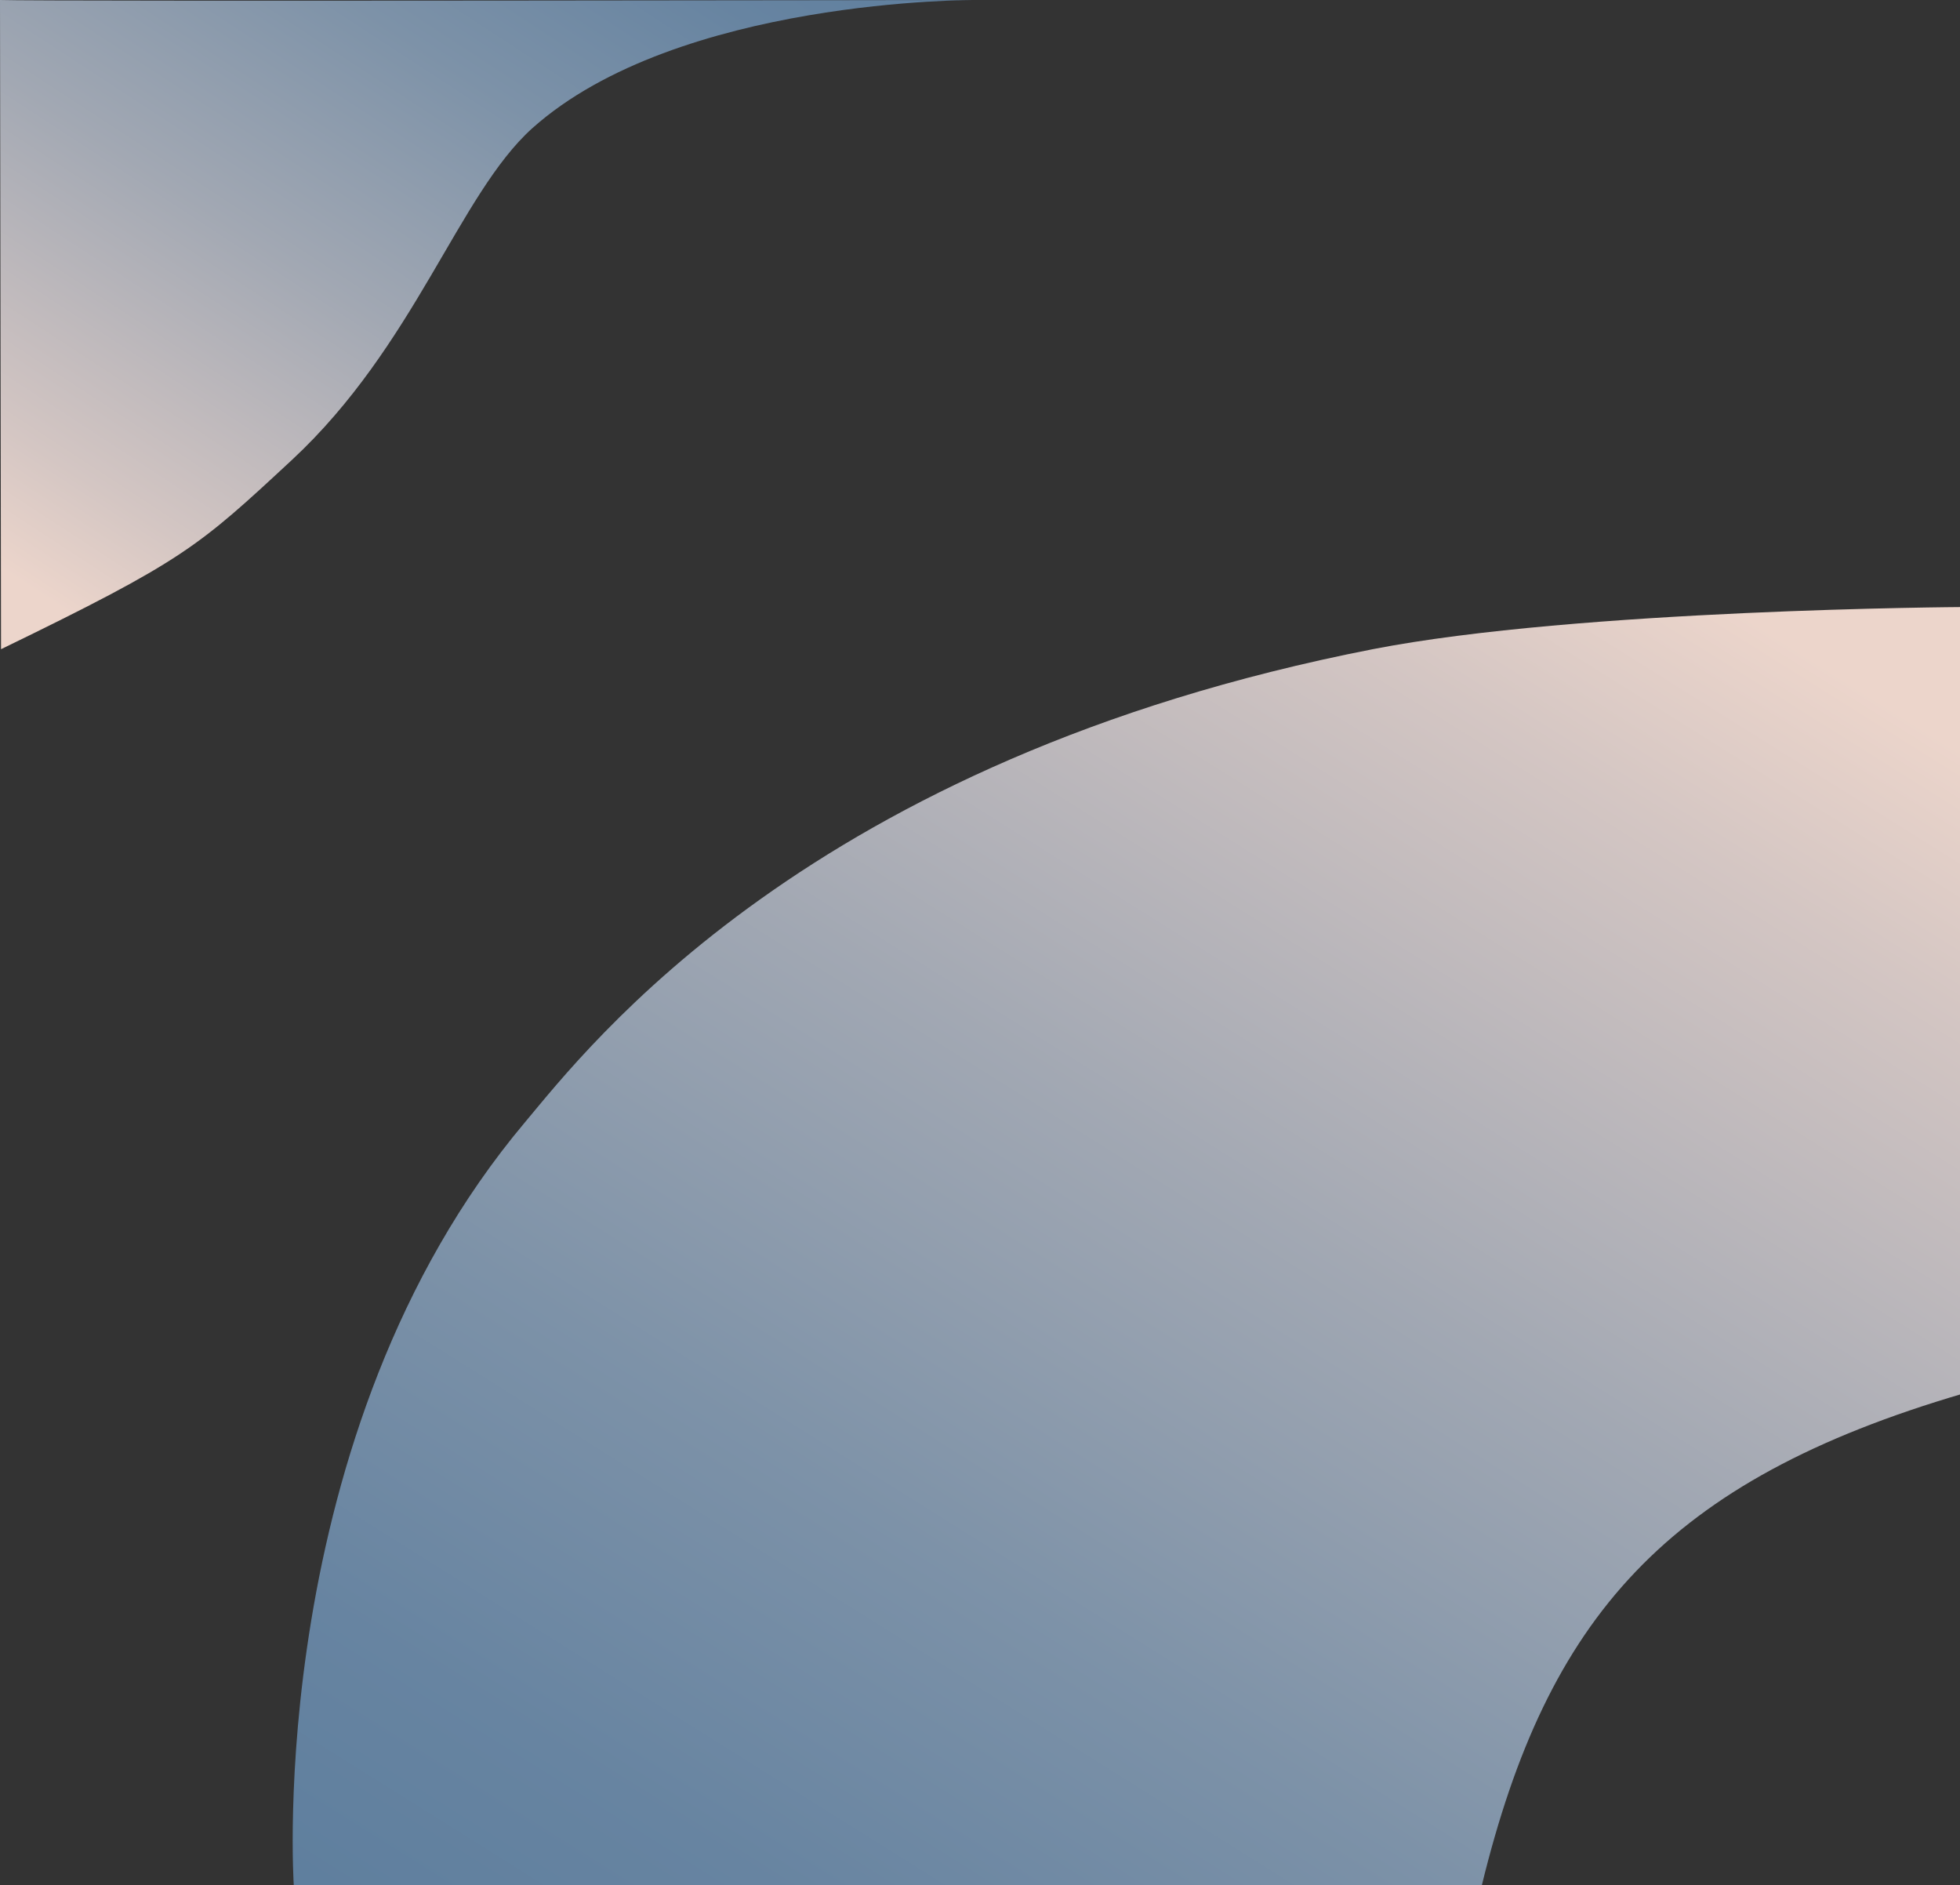 <?xml version="1.0" encoding="utf-8"?>
<!-- Generator: Adobe Illustrator 23.0.3, SVG Export Plug-In . SVG Version: 6.00 Build 0)  -->
<svg version="1.1" id="Слой_1" xmlns="http://www.w3.org/2000/svg" xmlns:xlink="http://www.w3.org/1999/xlink" x="0px" y="0px"
	 viewBox="0 0 757.9 728.9" style="enable-background:new 0 0 757.9 728.9;" xml:space="preserve">
<rect x="0" y="0" width="757.9" height="728.9" fill="#333333" stroke="none"/>
<style type="text/css">
	.st0{fill:#FFFFFF;stroke:#000000;stroke-miterlimit:10;}
	.st1{fill:url(#SVGID_1_);}
	.st2{fill:url(#SVGID_2_);}
	.st3{fill:url(#SVGID_3_);}
	.st4{fill:url(#SVGID_4_);}
</style>
<title>backgroundFigure2</title>
<path class="st0" d="M113.2,728.9"/>
<linearGradient id="SVGID_1_" gradientUnits="userSpaceOnUse" x1="-163.188" y1="1564.233" x2="-163.188" y2="1564.233" gradientTransform="matrix(-0.317 0.948 0.948 0.317 -777.26 208.417)">
	<stop  offset="1.000000e-02" style="stop-color:#ECD5CB"/>
	<stop  offset="0.13" style="stop-color:#D4C6C3"/>
	<stop  offset="0.42" style="stop-color:#A2A8B3"/>
	<stop  offset="0.67" style="stop-color:#7D92A8"/>
	<stop  offset="0.87" style="stop-color:#6784A1"/>
	<stop  offset="1" style="stop-color:#5F7F9E"/>
</linearGradient>
<path class="st1" d="M757.9,550"/>
<linearGradient id="SVGID_2_" gradientUnits="userSpaceOnUse" x1="-447.947" y1="1355.377" x2="248.837" y2="1186.87" gradientTransform="matrix(-0.317 0.948 0.948 0.317 -777.26 208.417)">
	<stop  offset="1.000000e-02" style="stop-color:#ECD5CB"/>
	<stop  offset="0.13" style="stop-color:#D4C6C3"/>
	<stop  offset="0.42" style="stop-color:#A2A8B3"/>
	<stop  offset="0.67" style="stop-color:#7D92A8"/>
	<stop  offset="0.87" style="stop-color:#6784A1"/>
	<stop  offset="1" style="stop-color:#5F7F9E"/>
</linearGradient>
<path class="st2" d="M759.1,234.7c0,0-148.7,0.8-228.3,16.3C312.5,293.7,227.5,404.7,203,433.9c-101.2,120.3-89.4,295-89.4,295
	h459.4c25.3-103.5,71.2-156.4,186.1-190.1V234.7z"/>
<linearGradient id="SVGID_3_" gradientUnits="userSpaceOnUse" x1="-51.452" y1="-344.708" x2="-51.452" y2="-344.708" gradientTransform="matrix(0.338 -0.941 -0.941 -0.338 167.281 -165.069)">
	<stop  offset="1.000000e-02" style="stop-color:#ECD5CB"/>
	<stop  offset="0.13" style="stop-color:#D4C6C3"/>
	<stop  offset="0.42" style="stop-color:#A2A8B3"/>
	<stop  offset="0.67" style="stop-color:#7D92A8"/>
	<stop  offset="0.87" style="stop-color:#6784A1"/>
	<stop  offset="1" style="stop-color:#5F7F9E"/>
</linearGradient>
<path class="st3" d="M474.2,0"/>
<linearGradient id="SVGID_4_" gradientUnits="userSpaceOnUse" x1="-416.527" y1="-121.846" x2="29.563" y2="-229.726" gradientTransform="matrix(0.29 -0.8 -0.81 -0.29 49.32 -126.13)">
	<stop  offset="1.000000e-02" style="stop-color:#ECD5CB"/>
	<stop  offset="0.13" style="stop-color:#D4C6C3"/>
	<stop  offset="0.42" style="stop-color:#A2A8B3"/>
	<stop  offset="0.67" style="stop-color:#7D92A8"/>
	<stop  offset="0.87" style="stop-color:#6784A1"/>
	<stop  offset="1" style="stop-color:#5F7F9E"/>
</linearGradient>
<path class="st4" d="M0,0l0.4,251c70.6-34.3,76.1-39.4,112.4-73.1c47.7-44.3,64.6-102.7,93-128.3C262.1-0.7,377.2,0,377.2,0
	S14.6,0.6,0,0z"/>
</svg>
